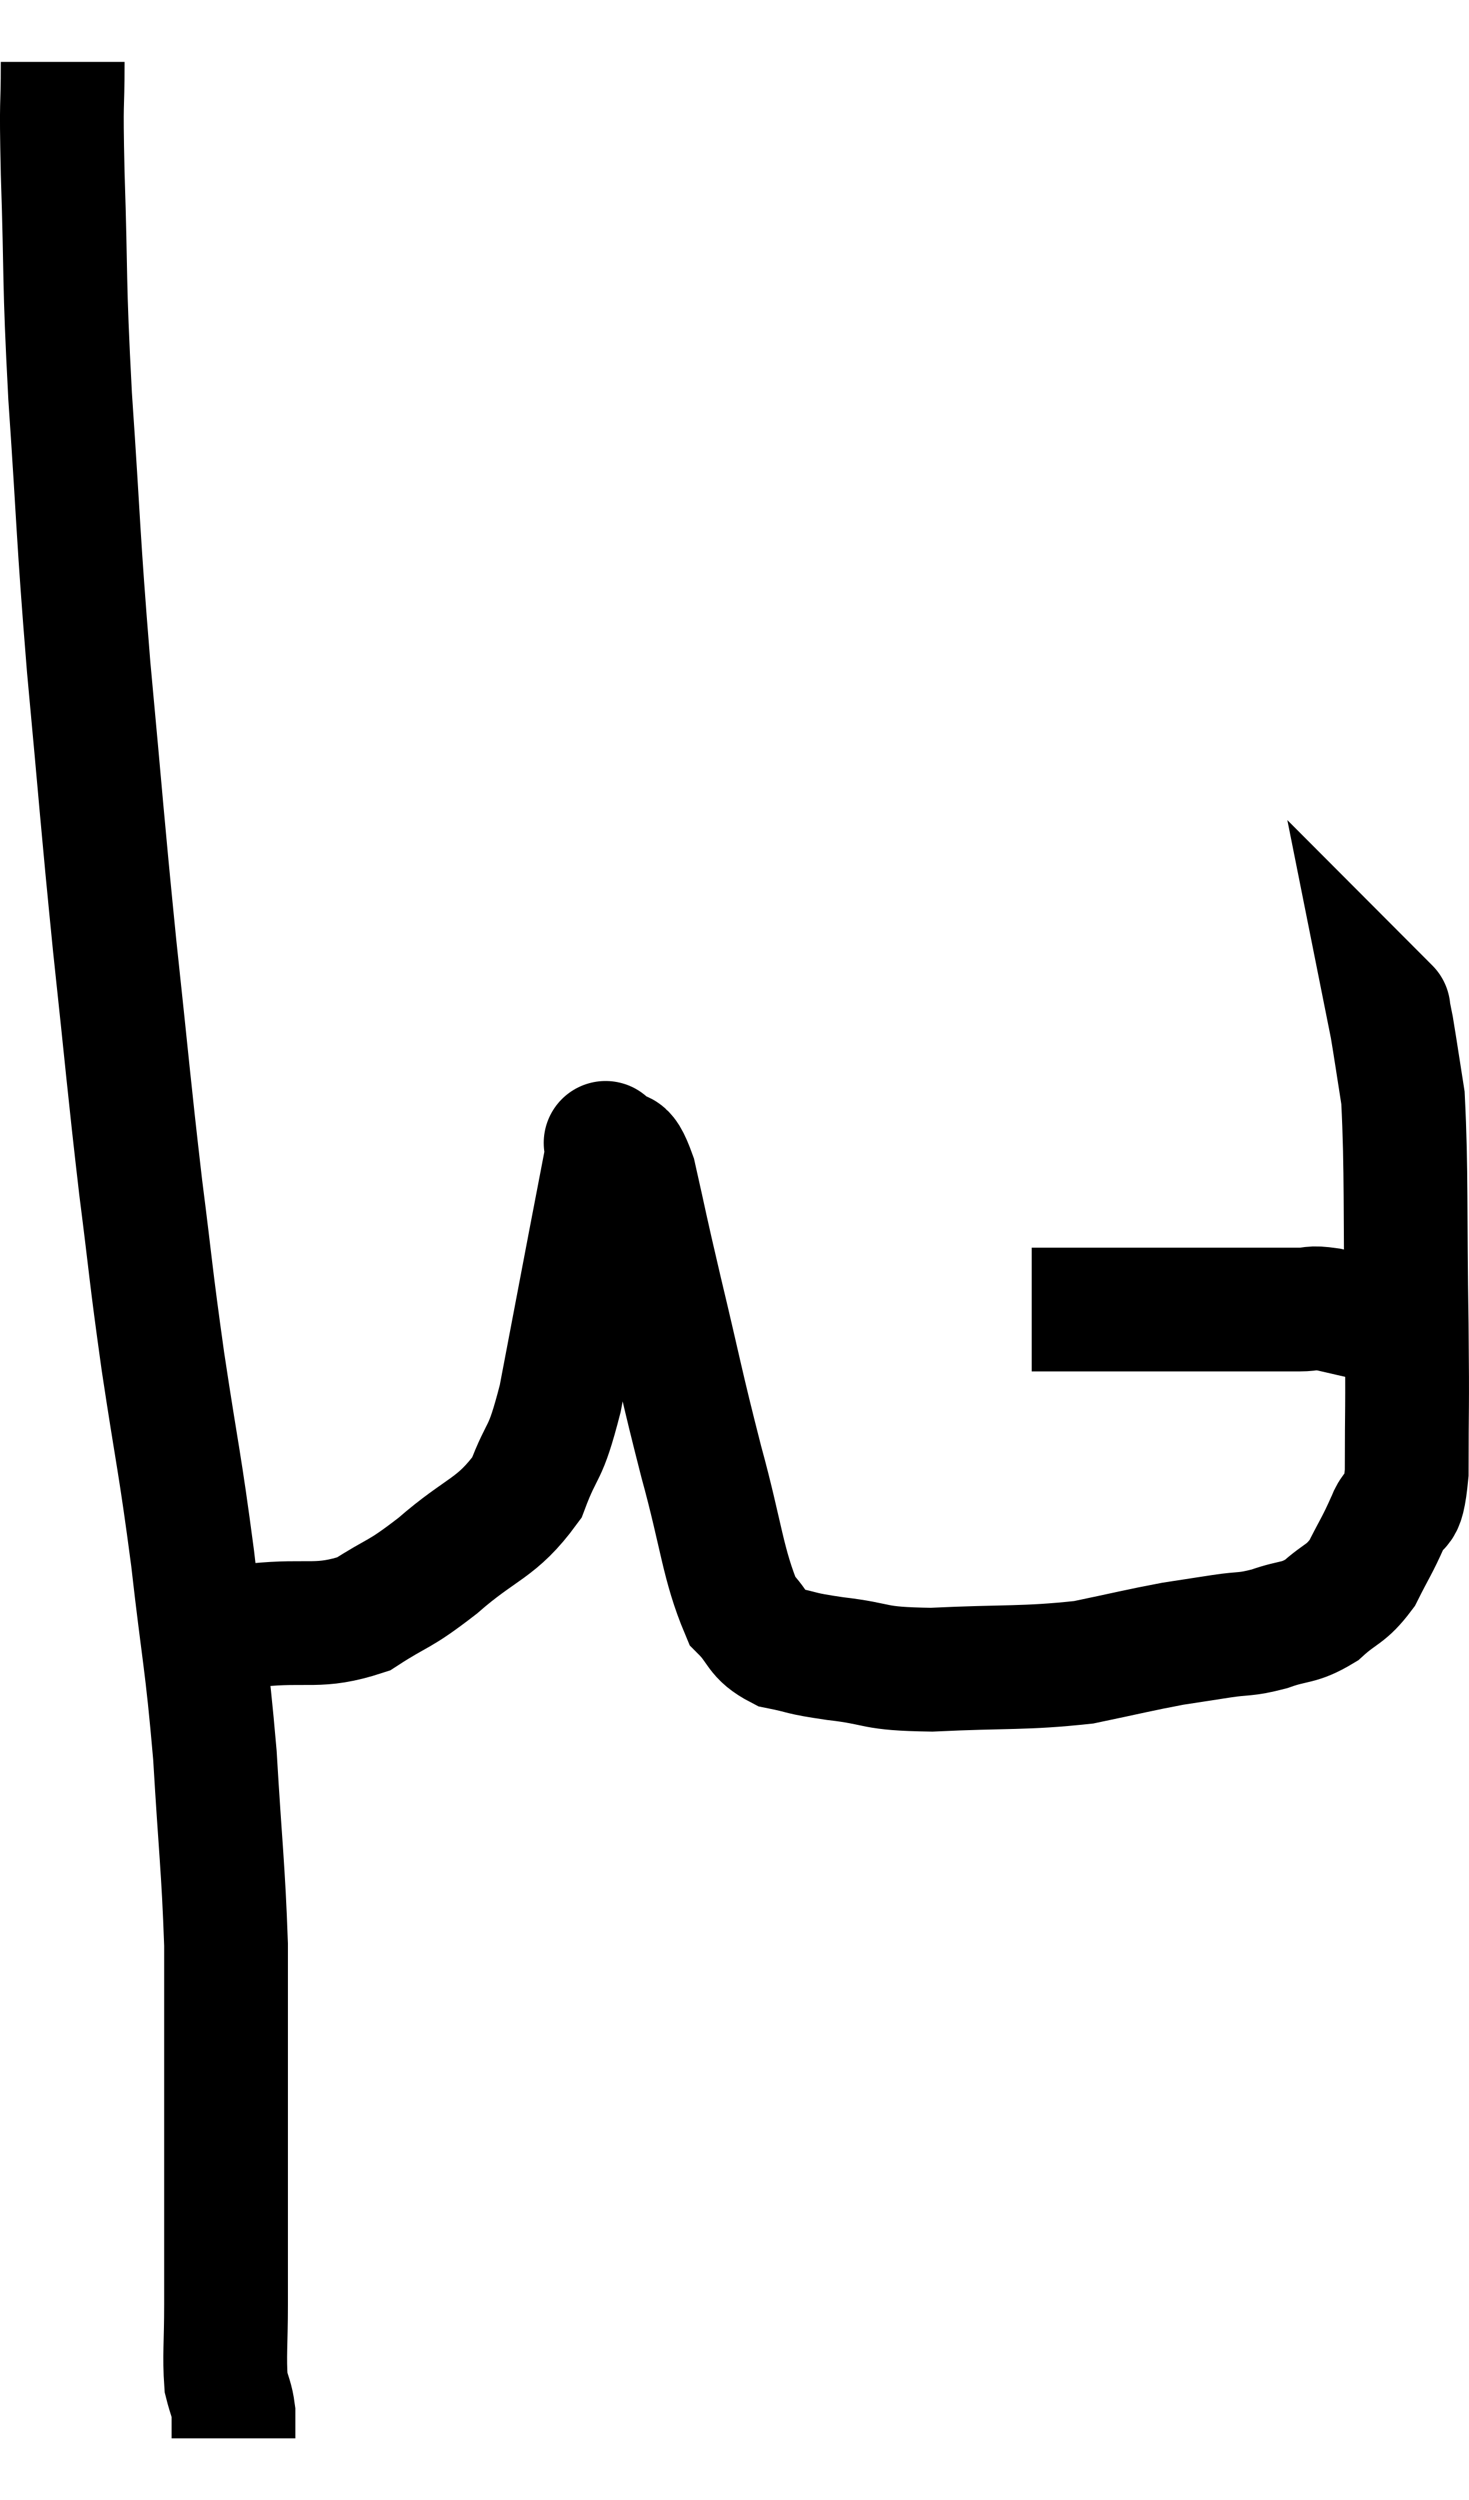 <svg xmlns="http://www.w3.org/2000/svg" viewBox="9.907 2.96 23.74 40.4" width="23.74" height="40.4"><path d="M 10.92 3.96 C 10.92 4.86, 10.89 4.41, 10.92 5.76 C 10.98 7.56, 10.935 7.365, 11.04 9.36 C 11.19 11.55, 11.16 11.52, 11.34 13.74 C 11.55 15.99, 11.55 16.14, 11.76 18.24 C 11.97 20.19, 11.985 20.46, 12.18 22.14 C 12.36 23.55, 12.33 23.46, 12.54 24.96 C 12.78 26.55, 12.81 26.55, 13.02 28.14 C 13.2 29.73, 13.245 29.76, 13.38 31.32 C 13.47 32.85, 13.515 33.12, 13.56 34.38 C 13.56 35.37, 13.56 35.175, 13.56 36.36 C 13.56 37.74, 13.56 38.16, 13.56 39.12 C 13.56 39.66, 13.56 39.615, 13.56 40.2 C 13.56 40.83, 13.53 41.025, 13.56 41.46 C 13.62 41.7, 13.65 41.715, 13.68 41.94 C 13.68 42.15, 13.68 42.255, 13.68 42.36 C 13.68 42.36, 13.68 42.36, 13.68 42.36 L 13.68 42.36" fill="none" stroke="black" stroke-width="2"></path><path d="M 13.26 29.22 C 13.65 29.22, 13.41 29.265, 14.04 29.22 C 14.91 29.13, 15.045 29.28, 15.78 29.04 C 16.38 28.65, 16.32 28.77, 16.98 28.26 C 17.7 27.63, 17.925 27.675, 18.42 27 C 18.69 26.28, 18.705 26.55, 18.96 25.56 C 19.2 24.3, 19.245 24.06, 19.44 23.04 C 19.59 22.26, 19.665 21.87, 19.74 21.48 C 19.74 21.48, 19.74 21.48, 19.74 21.48 C 19.74 21.48, 19.635 21.36, 19.74 21.48 C 19.95 21.72, 19.95 21.375, 20.16 21.96 C 20.37 22.89, 20.31 22.665, 20.58 23.82 C 20.91 25.2, 20.91 25.29, 21.24 26.58 C 21.57 27.78, 21.585 28.23, 21.9 28.98 C 22.2 29.28, 22.125 29.385, 22.5 29.58 C 22.95 29.67, 22.785 29.67, 23.4 29.76 C 24.18 29.85, 23.955 29.925, 24.96 29.94 C 26.19 29.88, 26.445 29.925, 27.42 29.82 C 28.14 29.67, 28.305 29.625, 28.86 29.52 C 29.25 29.46, 29.25 29.46, 29.64 29.4 C 30.03 29.34, 30.015 29.385, 30.42 29.28 C 30.84 29.13, 30.885 29.205, 31.26 28.98 C 31.59 28.68, 31.65 28.74, 31.92 28.38 C 32.13 27.96, 32.16 27.945, 32.34 27.54 C 32.49 27.15, 32.565 27.555, 32.64 26.76 C 32.64 25.56, 32.655 25.875, 32.64 24.36 C 32.61 22.53, 32.64 21.9, 32.58 20.7 C 32.49 20.13, 32.46 19.92, 32.4 19.56 C 32.37 19.41, 32.355 19.335, 32.34 19.26 C 32.34 19.26, 32.355 19.275, 32.34 19.26 L 32.28 19.2" fill="none" stroke="black" stroke-width="2"></path><path d="M 26.58 24.12 C 27.36 24.12, 27.45 24.12, 28.14 24.12 C 28.74 24.12, 28.845 24.12, 29.34 24.12 C 29.73 24.12, 29.73 24.12, 30.12 24.12 C 30.51 24.12, 30.585 24.12, 30.9 24.12 C 31.14 24.12, 31.065 24.075, 31.38 24.12 C 31.77 24.21, 31.965 24.255, 32.16 24.3 C 32.16 24.3, 32.085 24.3, 32.16 24.3 C 32.31 24.3, 32.34 24.3, 32.46 24.3 C 32.55 24.3, 32.595 24.3, 32.64 24.3 L 32.64 24.3" fill="none" stroke="black" stroke-width="2"></path></svg>